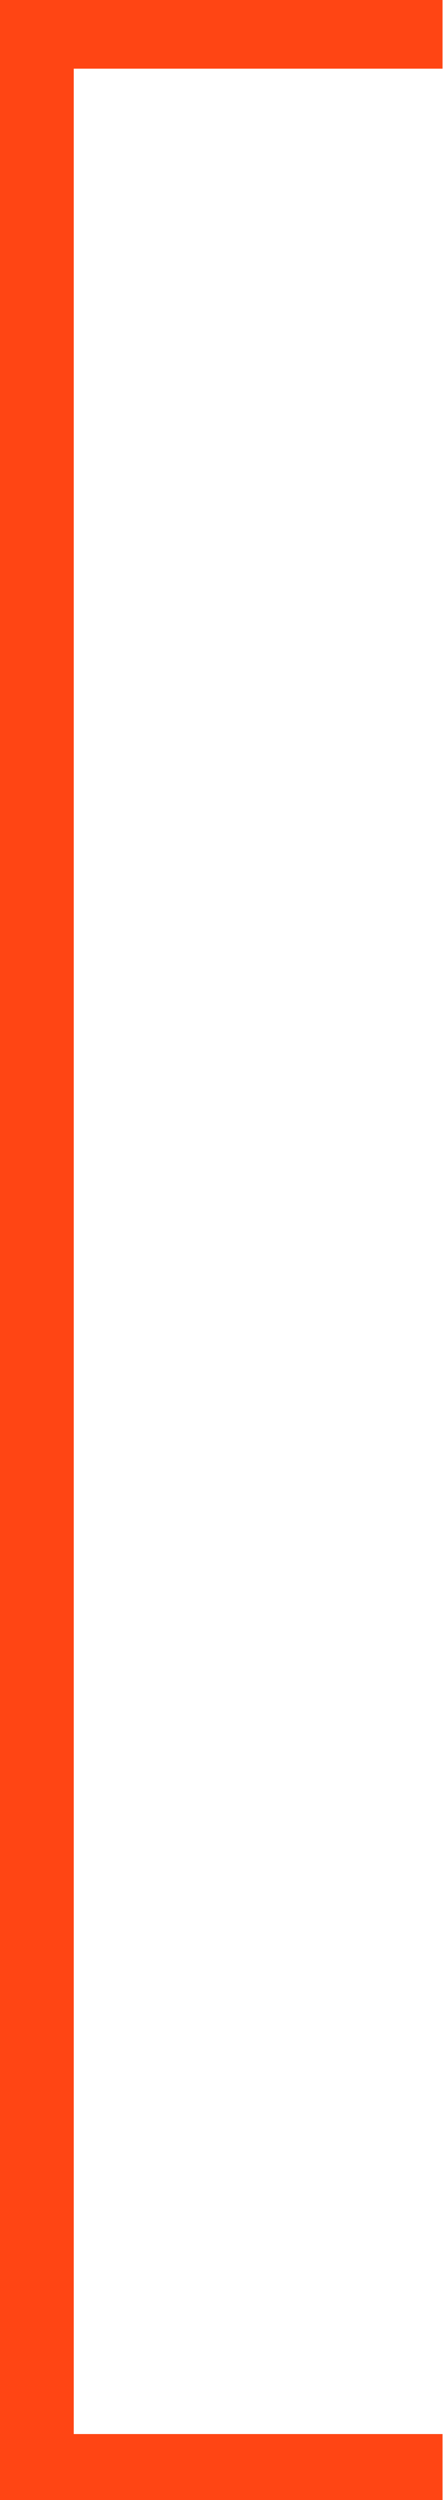 <svg xmlns="http://www.w3.org/2000/svg" viewBox="0 0 36.04 203.15"><defs><style>.cls-1{fill:#ff4514;}</style></defs><g id="Layer_2" data-name="Layer 2"><g id="Layer_1-2" data-name="Layer 1"><path class="cls-1" d="M0,0H36V5.58H6V197.79H36v5.36H0Z"/></g></g></svg>